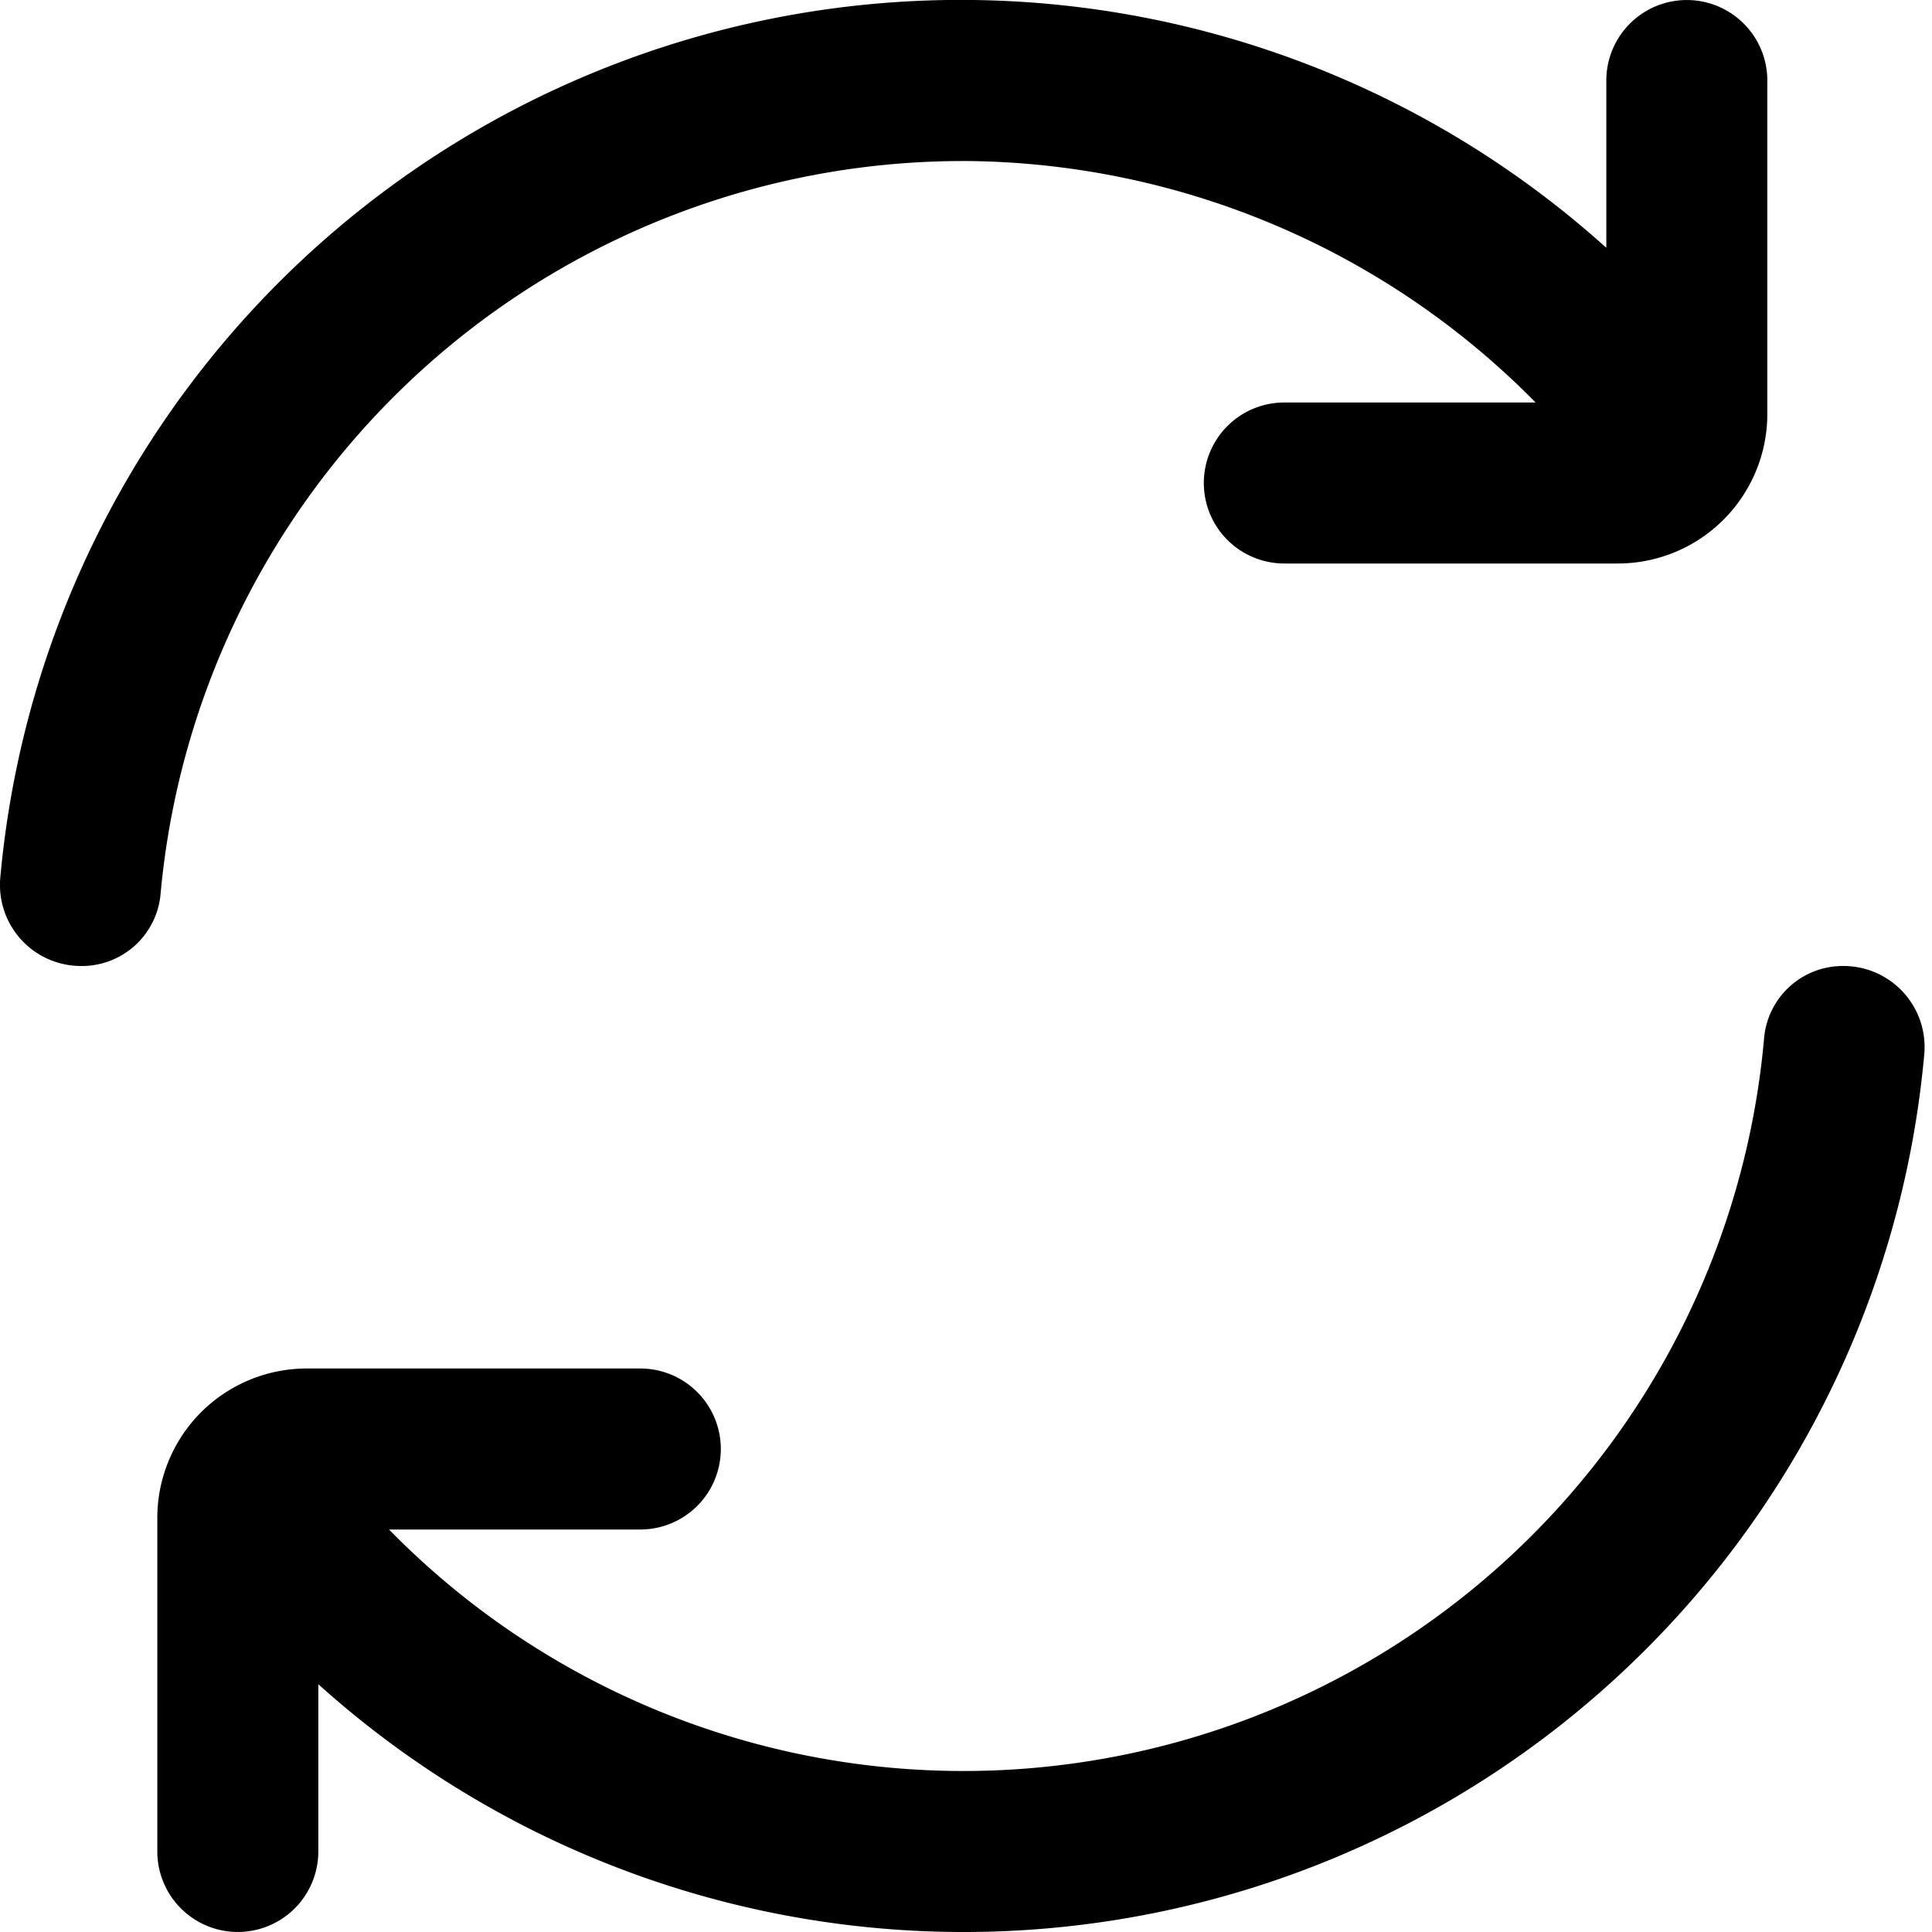 <svg width="63" height="63" fill="none" xmlns="http://www.w3.org/2000/svg"><path d="M31.38 5.25a26.333 26.333 0 0118.694 7.875H41.88a2.625 2.625 0 000 5.25h10.875a4.877 4.877 0 004.875-4.874V2.626a2.625 2.625 0 10-5.25 0V8.08A31.449 31.449 0 00.01 28.613 2.643 2.643 0 002.636 31.5a2.577 2.577 0 002.596-2.305A26.286 26.286 0 0131.38 5.251zM60.125 31.5a2.578 2.578 0 00-2.596 2.305 26.212 26.212 0 01-44.844 16.07h8.195a2.625 2.625 0 000-5.25H10.005a4.872 4.872 0 00-4.875 4.874v10.875a2.625 2.625 0 005.25 0V54.92a31.449 31.449 0 0052.367-20.532 2.643 2.643 0 00-2.622-2.888z" fill="#000"/></svg>